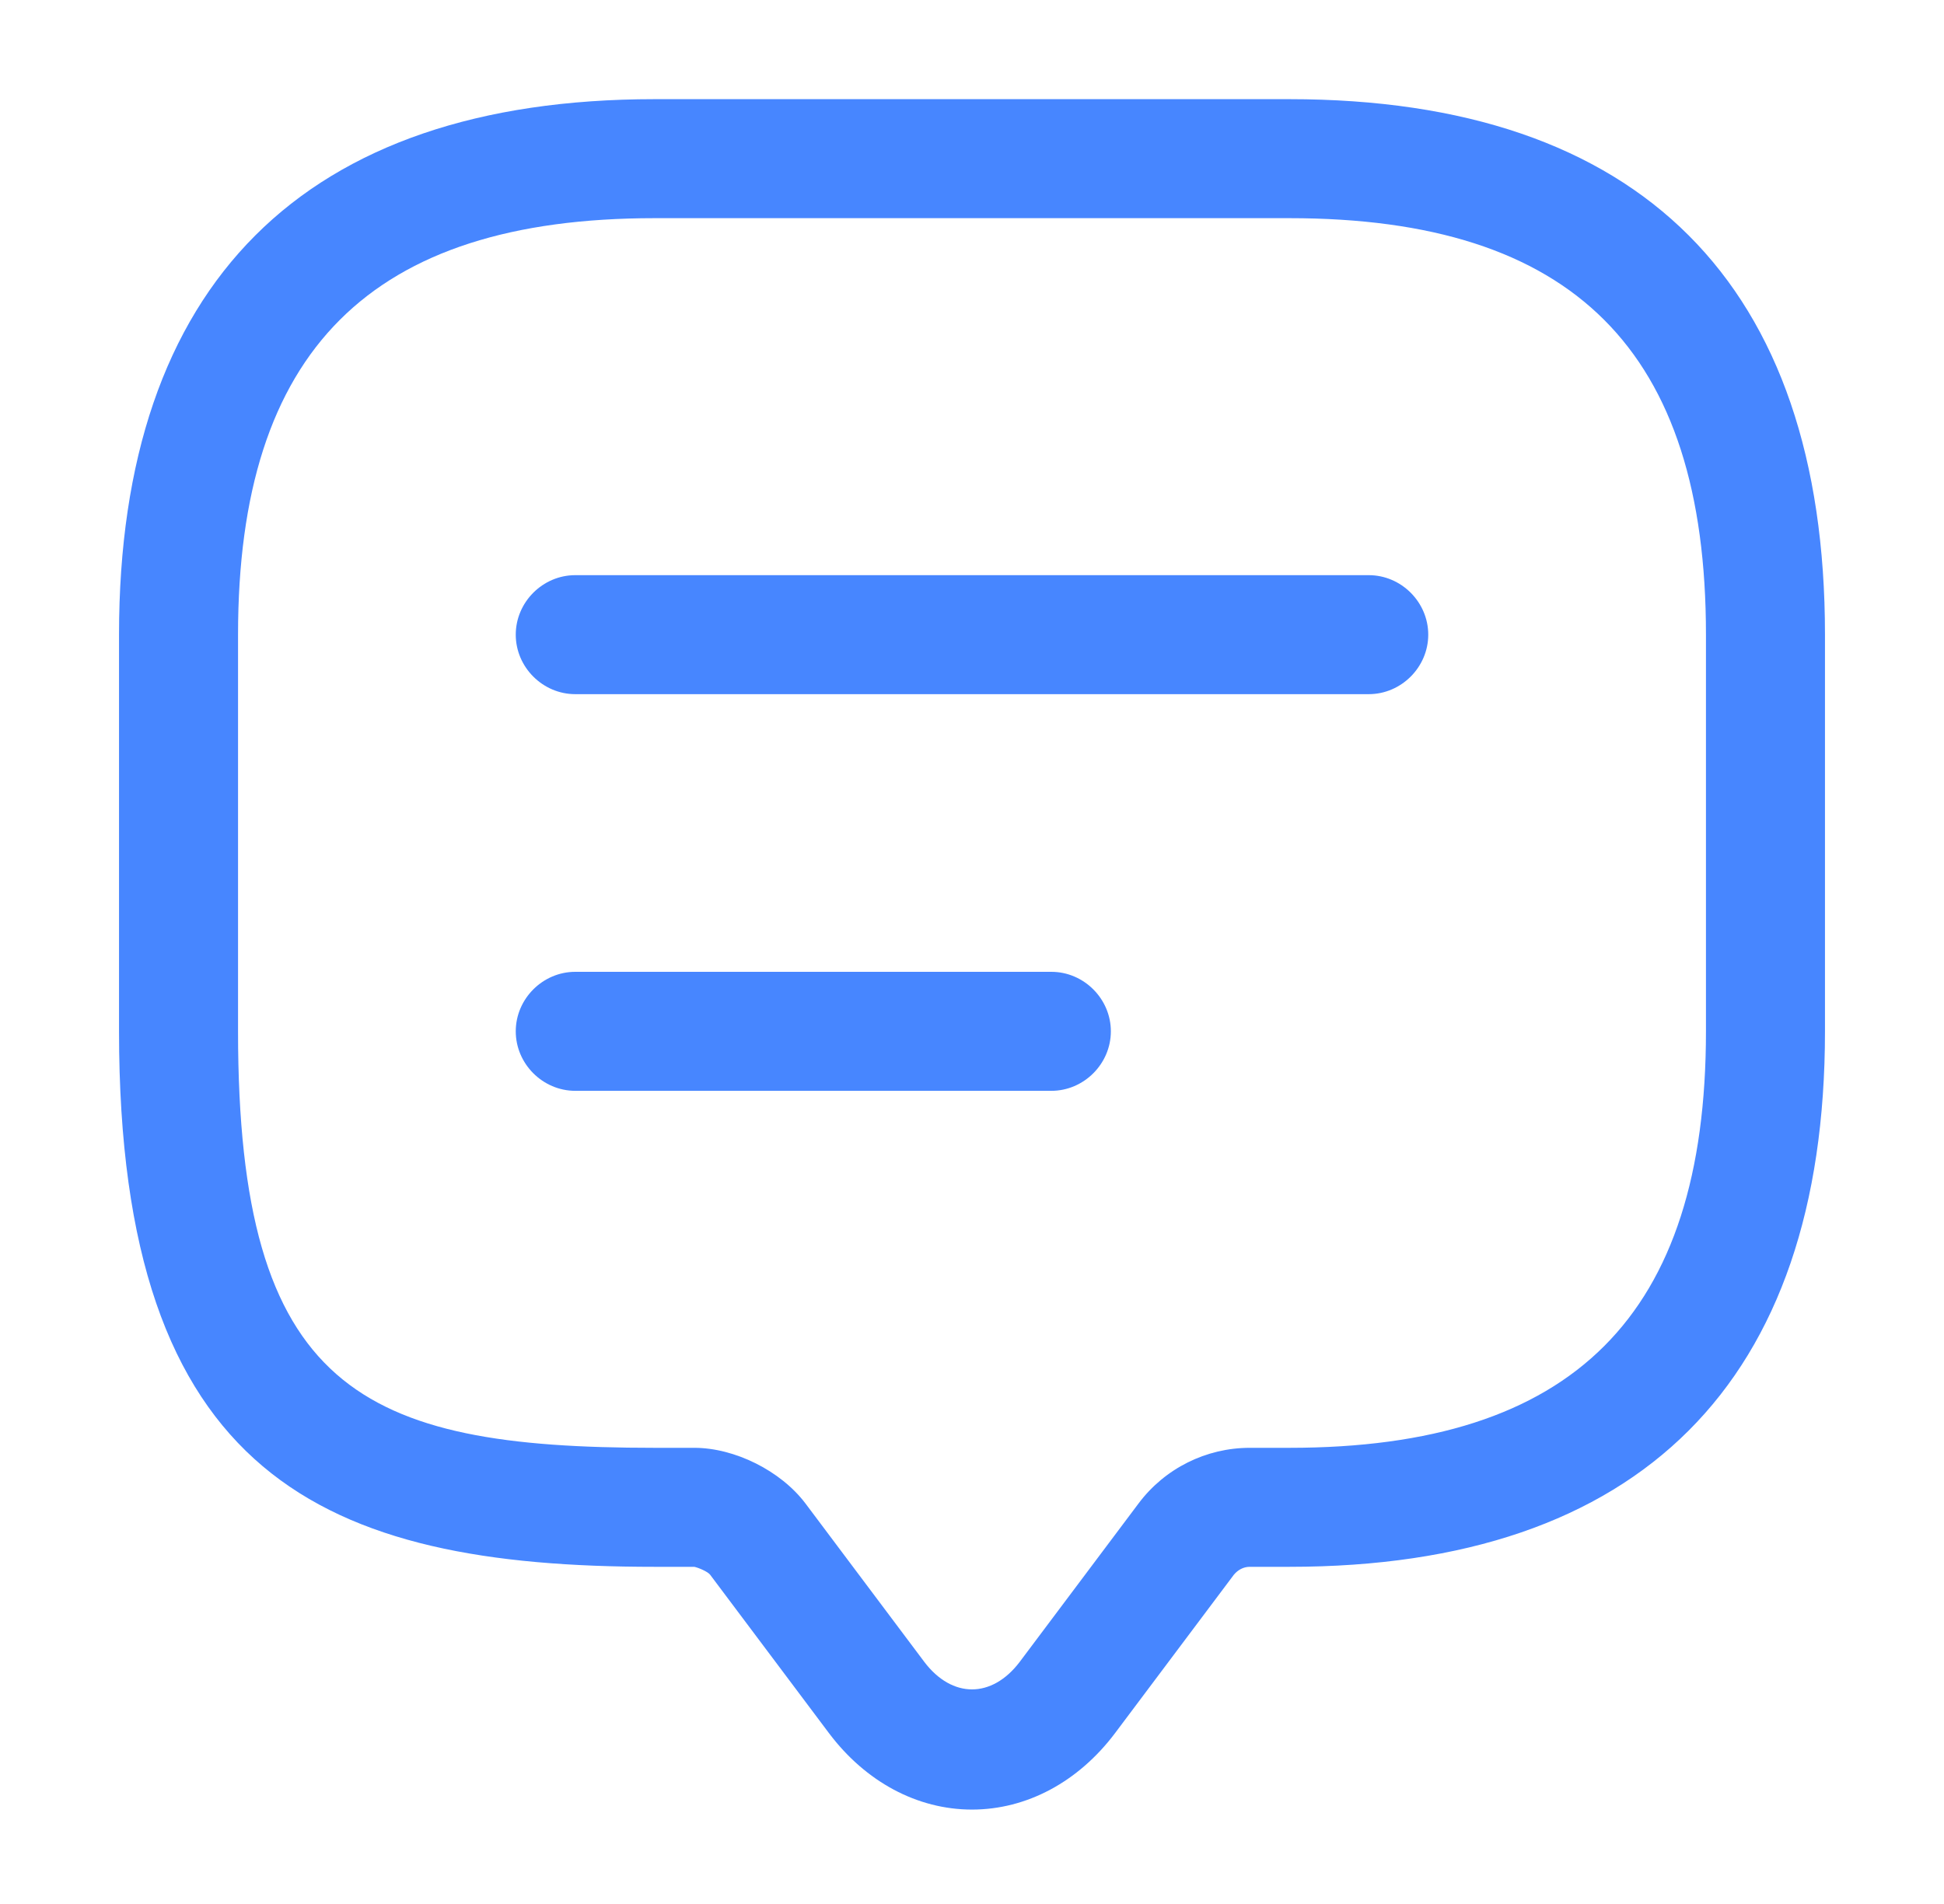 <svg width="49" height="48" viewBox="0 0 49 48" fill="none" xmlns="http://www.w3.org/2000/svg">
<g id="message-text">
<g id="Vector">
<path d="M24.5 45.62C23.12 45.62 21.82 44.92 20.9 43.7L17.9 39.7C17.84 39.62 17.6 39.52 17.5 39.5H16.5C8.16 39.5 3 37.24 3 26V16C3 7.16 7.66 2.5 16.5 2.5H32.5C41.34 2.5 46 7.16 46 16V26C46 34.84 41.34 39.5 32.5 39.5H31.5C31.34 39.5 31.2 39.58 31.1 39.7L28.1 43.7C27.18 44.92 25.88 45.62 24.5 45.62ZM16.5 5.5C9.34 5.5 6 8.84 6 16V26C6 35.04 9.1 36.5 16.5 36.5H17.5C18.52 36.5 19.68 37.08 20.3 37.9L23.3 41.9C24 42.82 25 42.82 25.7 41.9L28.7 37.9C29.36 37.02 30.4 36.5 31.5 36.5H32.5C39.66 36.5 43 33.16 43 26V16C43 8.84 39.66 5.5 32.5 5.5H16.5Z" fill="#4786FF"/>
<path d="M34.5 17.5H14.5C13.68 17.5 13 16.82 13 16C13 15.18 13.68 14.5 14.5 14.5H34.5C35.32 14.5 36 15.18 36 16C36 16.82 35.32 17.5 34.5 17.5Z" fill="#4786FF"/>
<path d="M26.5 27.5H14.5C13.68 27.5 13 26.82 13 26C13 25.18 13.68 24.5 14.5 24.5H26.5C27.32 24.5 28 25.18 28 26C28 26.82 27.32 27.5 26.5 27.5Z" fill="#4786FF"/>
</g>
</g>
</svg>
